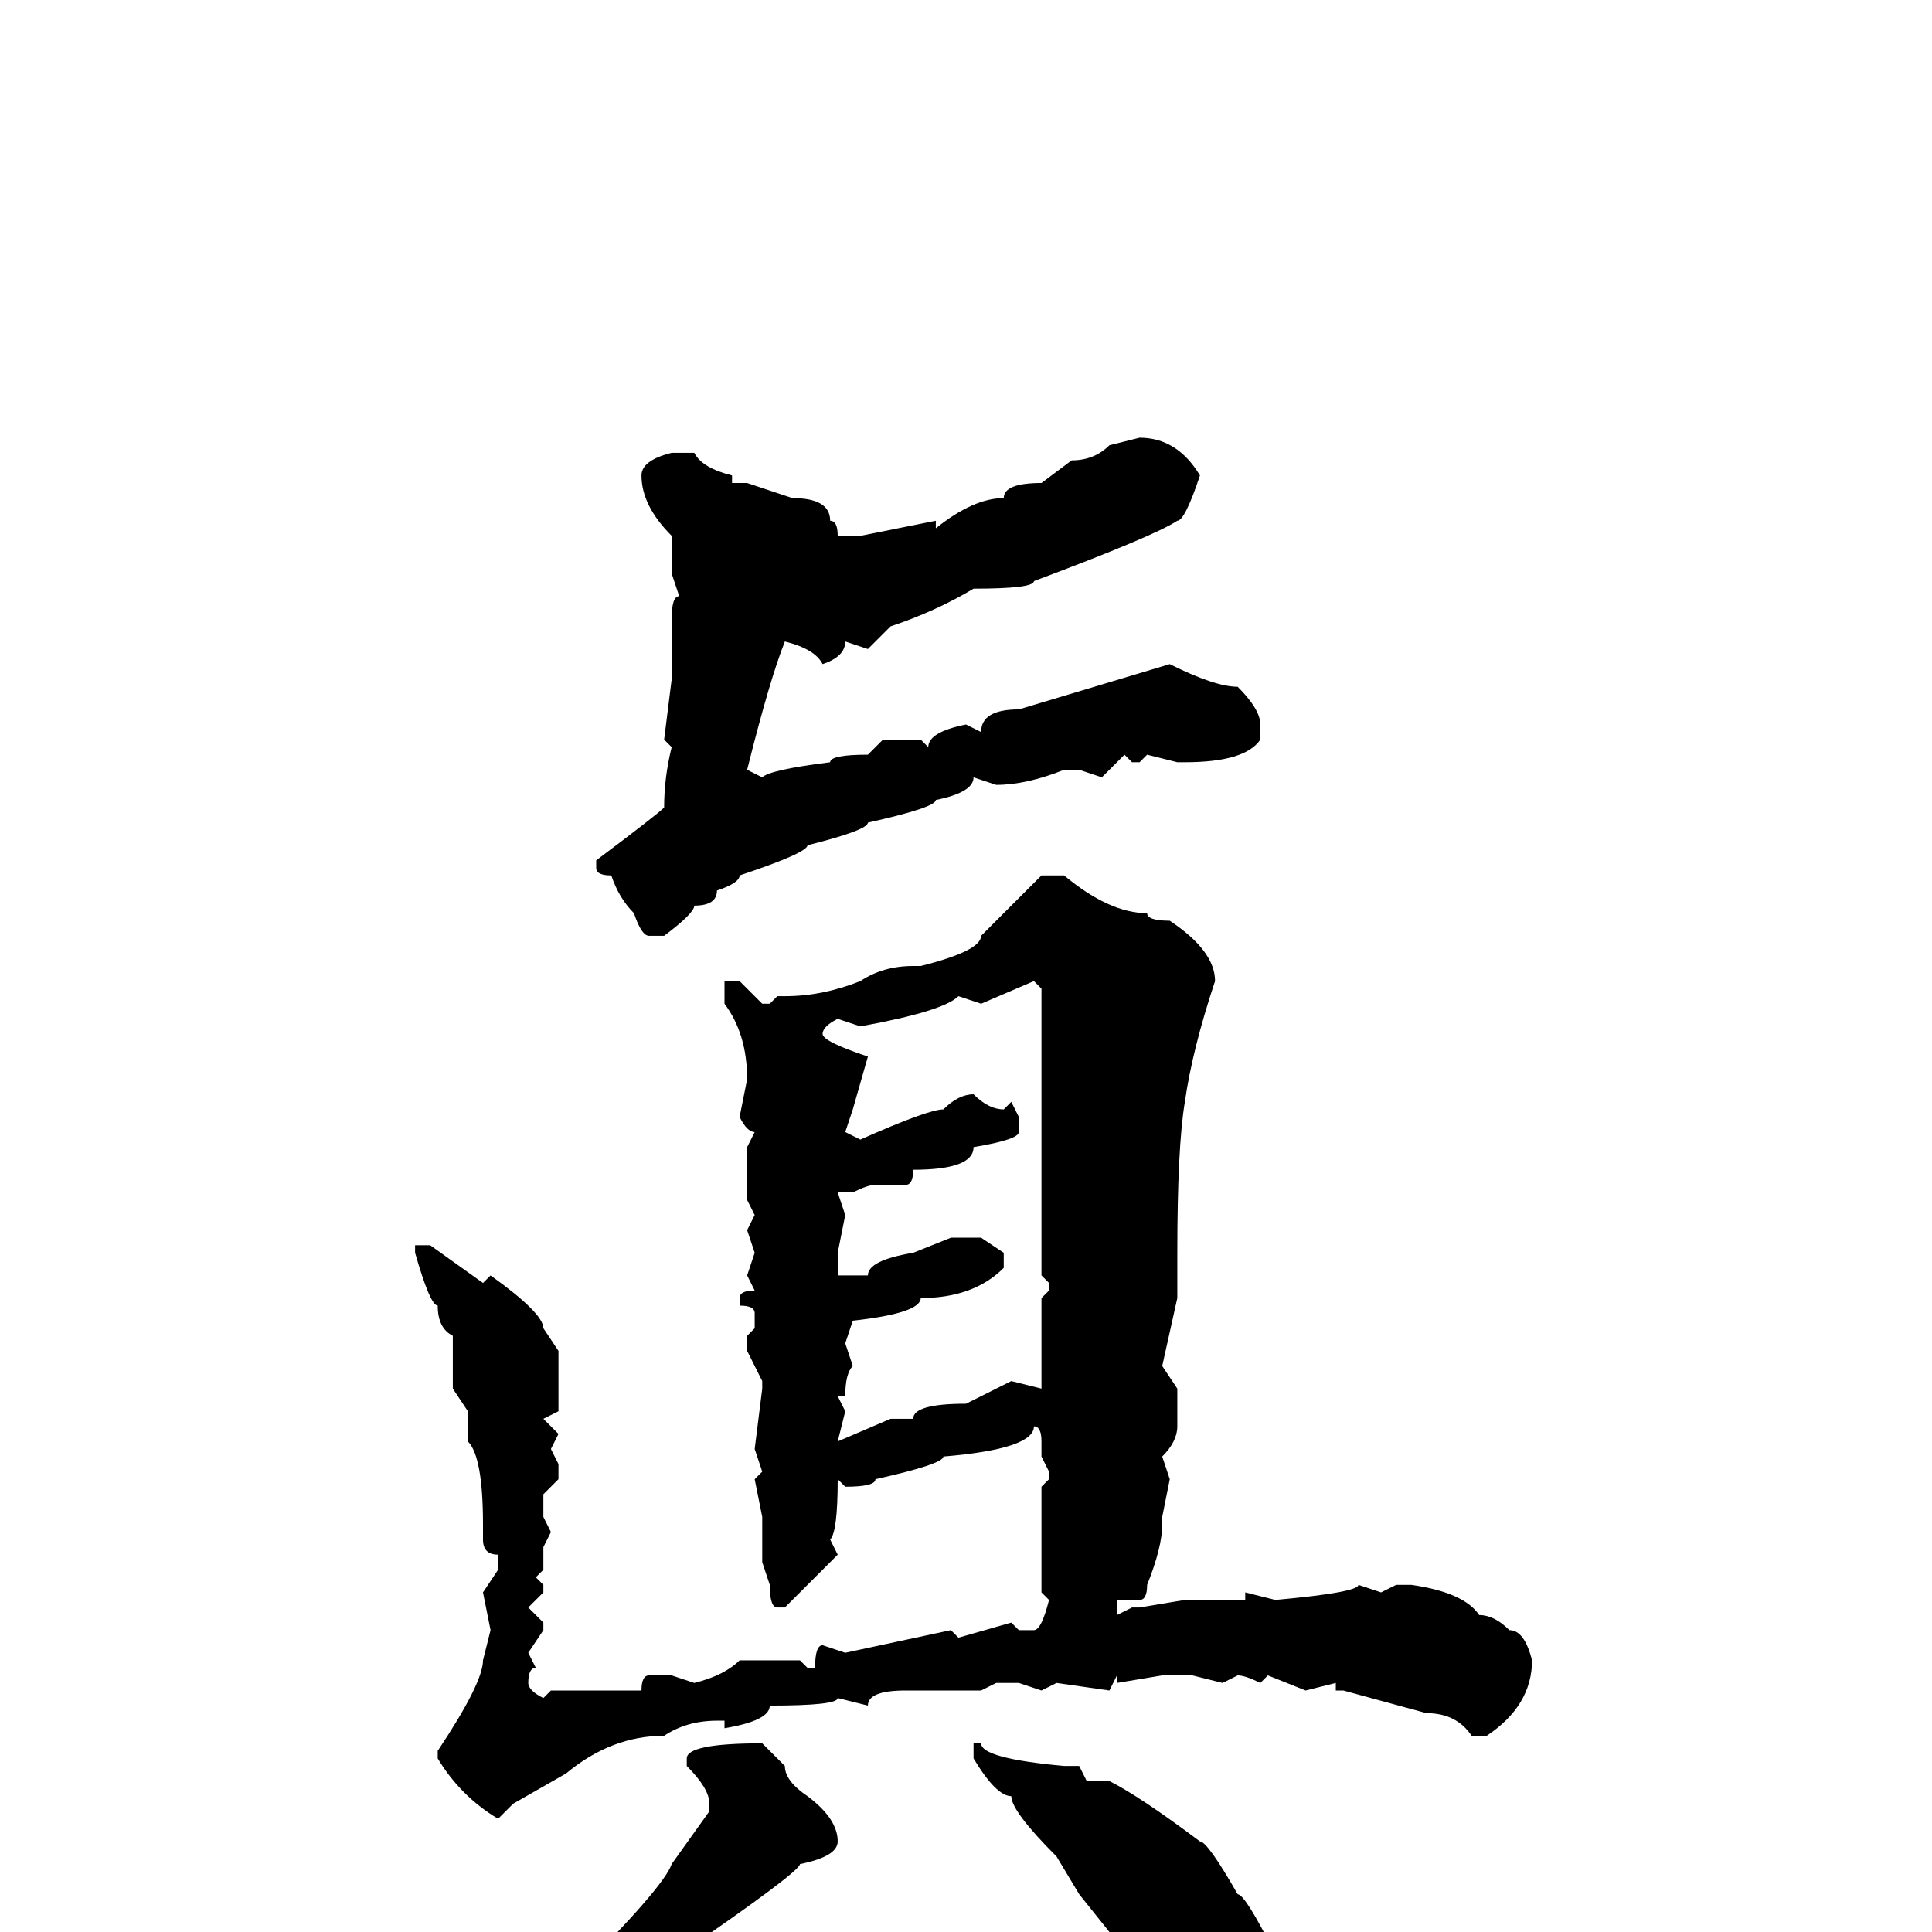 <svg xmlns="http://www.w3.org/2000/svg" viewBox="0 -256 256 256">
	<path fill="#000000" d="M151 -198Q156 -198 159 -193Q157 -187 156 -187Q153 -185 137 -179Q137 -178 129 -178Q124 -175 118 -173L115 -170L112 -171Q112 -169 109 -168Q108 -170 104 -171Q102 -166 99 -154L101 -153Q102 -154 110 -155Q110 -156 115 -156L117 -158H118H122L123 -157Q123 -159 128 -160L130 -159Q130 -162 135 -162L155 -168Q161 -165 164 -165Q167 -162 167 -160V-158Q165 -155 157 -155H156L152 -156L151 -155H150L149 -156L146 -153L143 -154H141Q136 -152 132 -152L129 -153Q129 -151 124 -150Q124 -149 115 -147Q115 -146 107 -144Q107 -143 98 -140Q98 -139 95 -138Q95 -136 92 -136Q92 -135 88 -132H86Q85 -132 84 -135Q82 -137 81 -140Q79 -140 79 -141V-142Q87 -148 88 -149Q88 -153 89 -157L88 -158L89 -166V-171V-174Q89 -177 90 -177L89 -180V-185Q85 -189 85 -193Q85 -195 89 -196H92Q93 -194 97 -193V-192H99L105 -190Q110 -190 110 -187Q111 -187 111 -185H114L124 -187V-186Q129 -190 133 -190Q133 -192 138 -192L142 -195Q145 -195 147 -197ZM141 -140Q147 -135 152 -135Q152 -134 155 -134Q161 -130 161 -126Q158 -117 157 -110Q156 -104 156 -90V-84L154 -75L156 -72V-67Q156 -65 154 -63L155 -60L154 -55V-54Q154 -51 152 -46Q152 -44 151 -44H148V-42L150 -43H151L157 -44H165V-45L169 -44Q180 -45 180 -46L183 -45L185 -46H187Q194 -45 196 -42Q198 -42 200 -40Q202 -40 203 -36Q203 -30 197 -26H195Q193 -29 189 -29L178 -32H177V-33L173 -32L168 -34L167 -33Q165 -34 164 -34L162 -33L158 -34H154L148 -33V-34L147 -32L140 -33L138 -32L135 -33H132L130 -32H129H121H120Q115 -32 115 -30L111 -31Q111 -30 102 -30Q102 -28 96 -27V-28H95Q91 -28 88 -26Q81 -26 75 -21L68 -17L66 -15Q61 -18 58 -23V-24Q64 -33 64 -36L65 -40L64 -45L66 -48V-50Q64 -50 64 -52V-54Q64 -63 62 -65V-67V-69L60 -72V-79Q58 -80 58 -83Q57 -83 55 -90V-91H57L64 -86L65 -87Q72 -82 72 -80L74 -77V-72V-69L72 -68L74 -66L73 -64L74 -62V-60L72 -58V-55L73 -53L72 -51V-48L71 -47L72 -46V-45L70 -43L72 -41V-40L70 -37L71 -35Q70 -35 70 -33Q70 -32 72 -31L73 -32H74H85Q85 -34 86 -34H89L92 -33Q96 -34 98 -36H101H104H106L107 -35H108Q108 -38 109 -38L112 -37L126 -40L127 -39L134 -41L135 -40H137Q138 -40 139 -44L138 -45V-52V-56V-59L139 -60V-61L138 -63V-65Q138 -67 137 -67Q137 -64 125 -63Q125 -62 116 -60Q116 -59 112 -59L111 -60Q111 -53 110 -52L111 -50L104 -43H103Q102 -43 102 -46L101 -49V-55L100 -60L101 -61L100 -64L101 -72V-73L99 -77V-79L100 -80V-82Q100 -83 98 -83V-84Q98 -85 100 -85L99 -87L100 -90L99 -93L100 -95L99 -97V-99V-104L100 -106Q99 -106 98 -108L99 -113Q99 -119 96 -123V-126H98L101 -123H102L103 -124H104Q109 -124 114 -126Q117 -128 121 -128H122Q130 -130 130 -132L138 -140ZM130 -123L127 -124Q125 -122 114 -120L111 -121Q109 -120 109 -119Q109 -118 115 -116L113 -109L112 -106L114 -105Q123 -109 125 -109Q127 -111 129 -111Q131 -109 133 -109L134 -110L135 -108V-106Q135 -105 129 -104Q129 -101 121 -101Q121 -99 120 -99H116Q115 -99 113 -98H112H111L112 -95L111 -90V-87H112H115Q115 -89 121 -90L126 -92H130L133 -90V-88Q129 -84 122 -84Q122 -82 113 -81L112 -78L113 -75Q112 -74 112 -71H111L112 -69L111 -65L118 -68H121Q121 -70 128 -70L134 -73L138 -72V-75V-76V-78V-84L139 -85V-86L138 -87V-90V-91V-93V-109V-110V-115V-119V-124V-125L137 -126ZM101 -25L104 -22Q104 -20 107 -18Q111 -15 111 -12Q111 -10 106 -9Q106 -8 90 3Q89 4 85 5Q84 9 67 16Q64 19 58 19Q58 21 53 22Q52 22 52 21Q53 19 55 18H57Q57 16 62 14Q62 13 72 9Q72 8 76 6Q88 -6 89 -9L94 -16V-17Q94 -19 91 -22V-23Q91 -25 101 -25ZM129 -25H130Q130 -23 141 -22H143L144 -20H147Q151 -18 159 -12Q160 -12 164 -5Q165 -5 169 3V6Q166 20 161 20Q156 20 152 10Q150 9 149 4Q147 4 147 0L143 -5L140 -10Q134 -16 134 -18Q132 -18 129 -23V-24Z"/>
</svg>